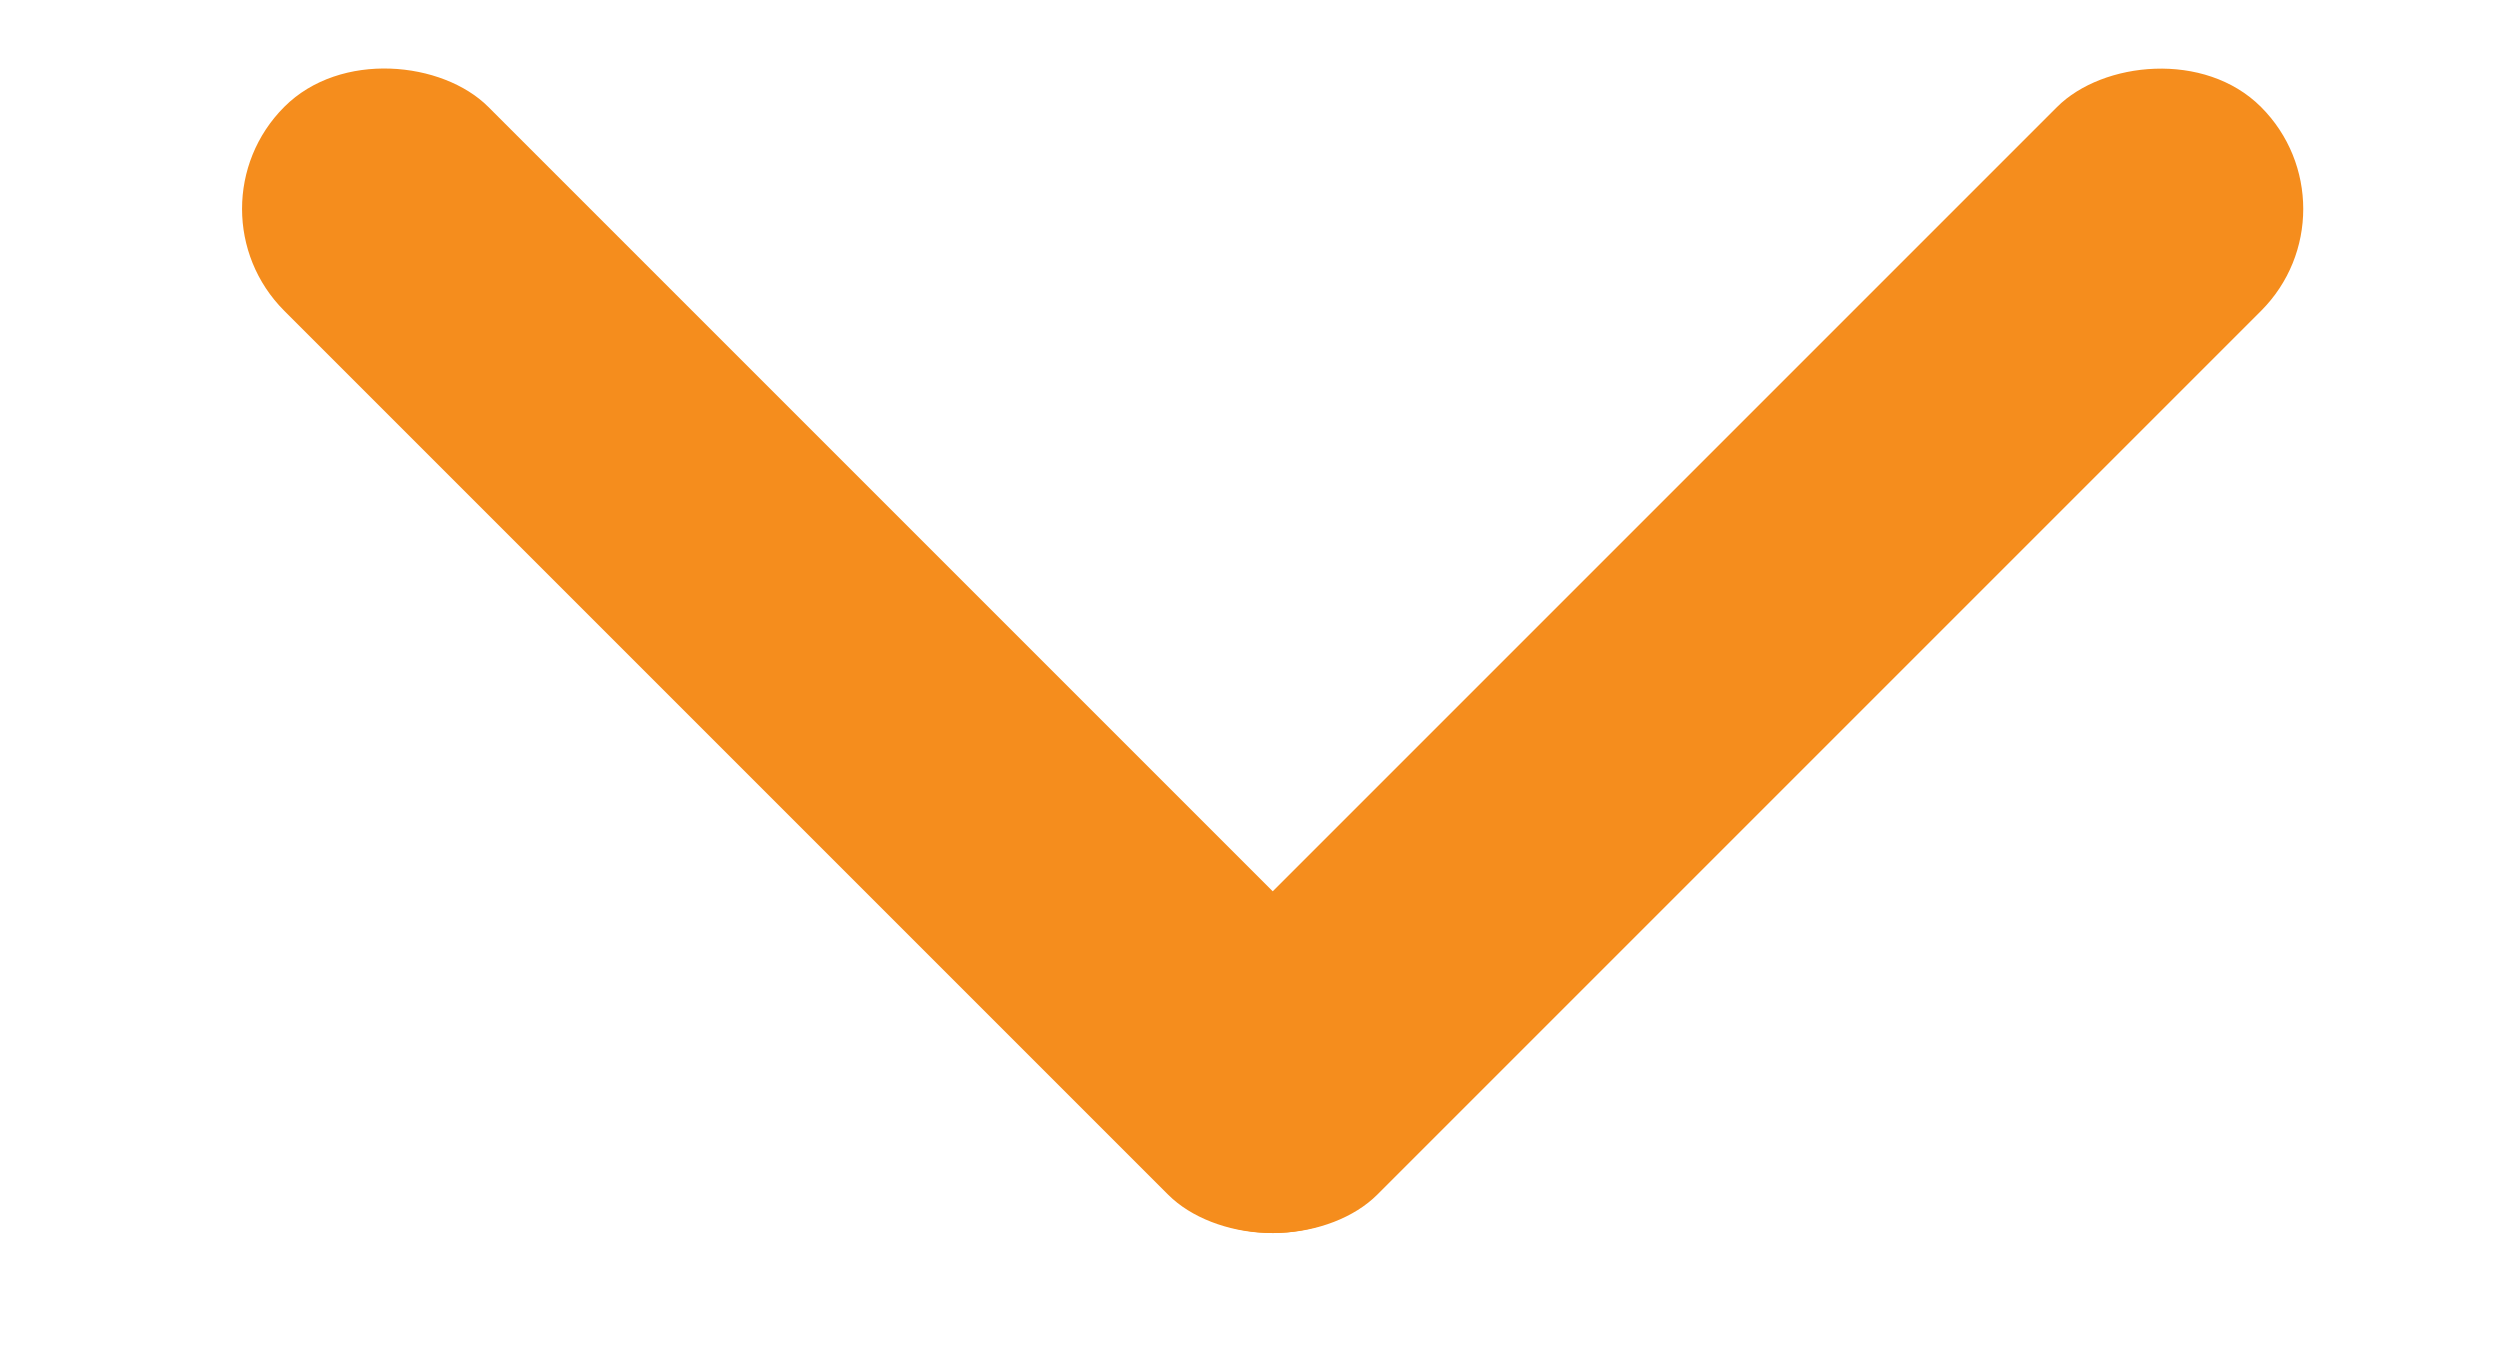 <svg width="13" height="7" viewBox="0 0 13 7" fill="none" xmlns="http://www.w3.org/2000/svg">
<rect x="0.948" y="1.086" width="1.5" height="8" rx="0.75" transform="rotate(-45 0.948 1.086)" fill="#F58D1D"/>
<rect width="1.5" height="8" rx="0.75" transform="matrix(0.707 0.707 0.707 -0.707 5.571 5.682)" fill="#F58D1D"/>
</svg>
